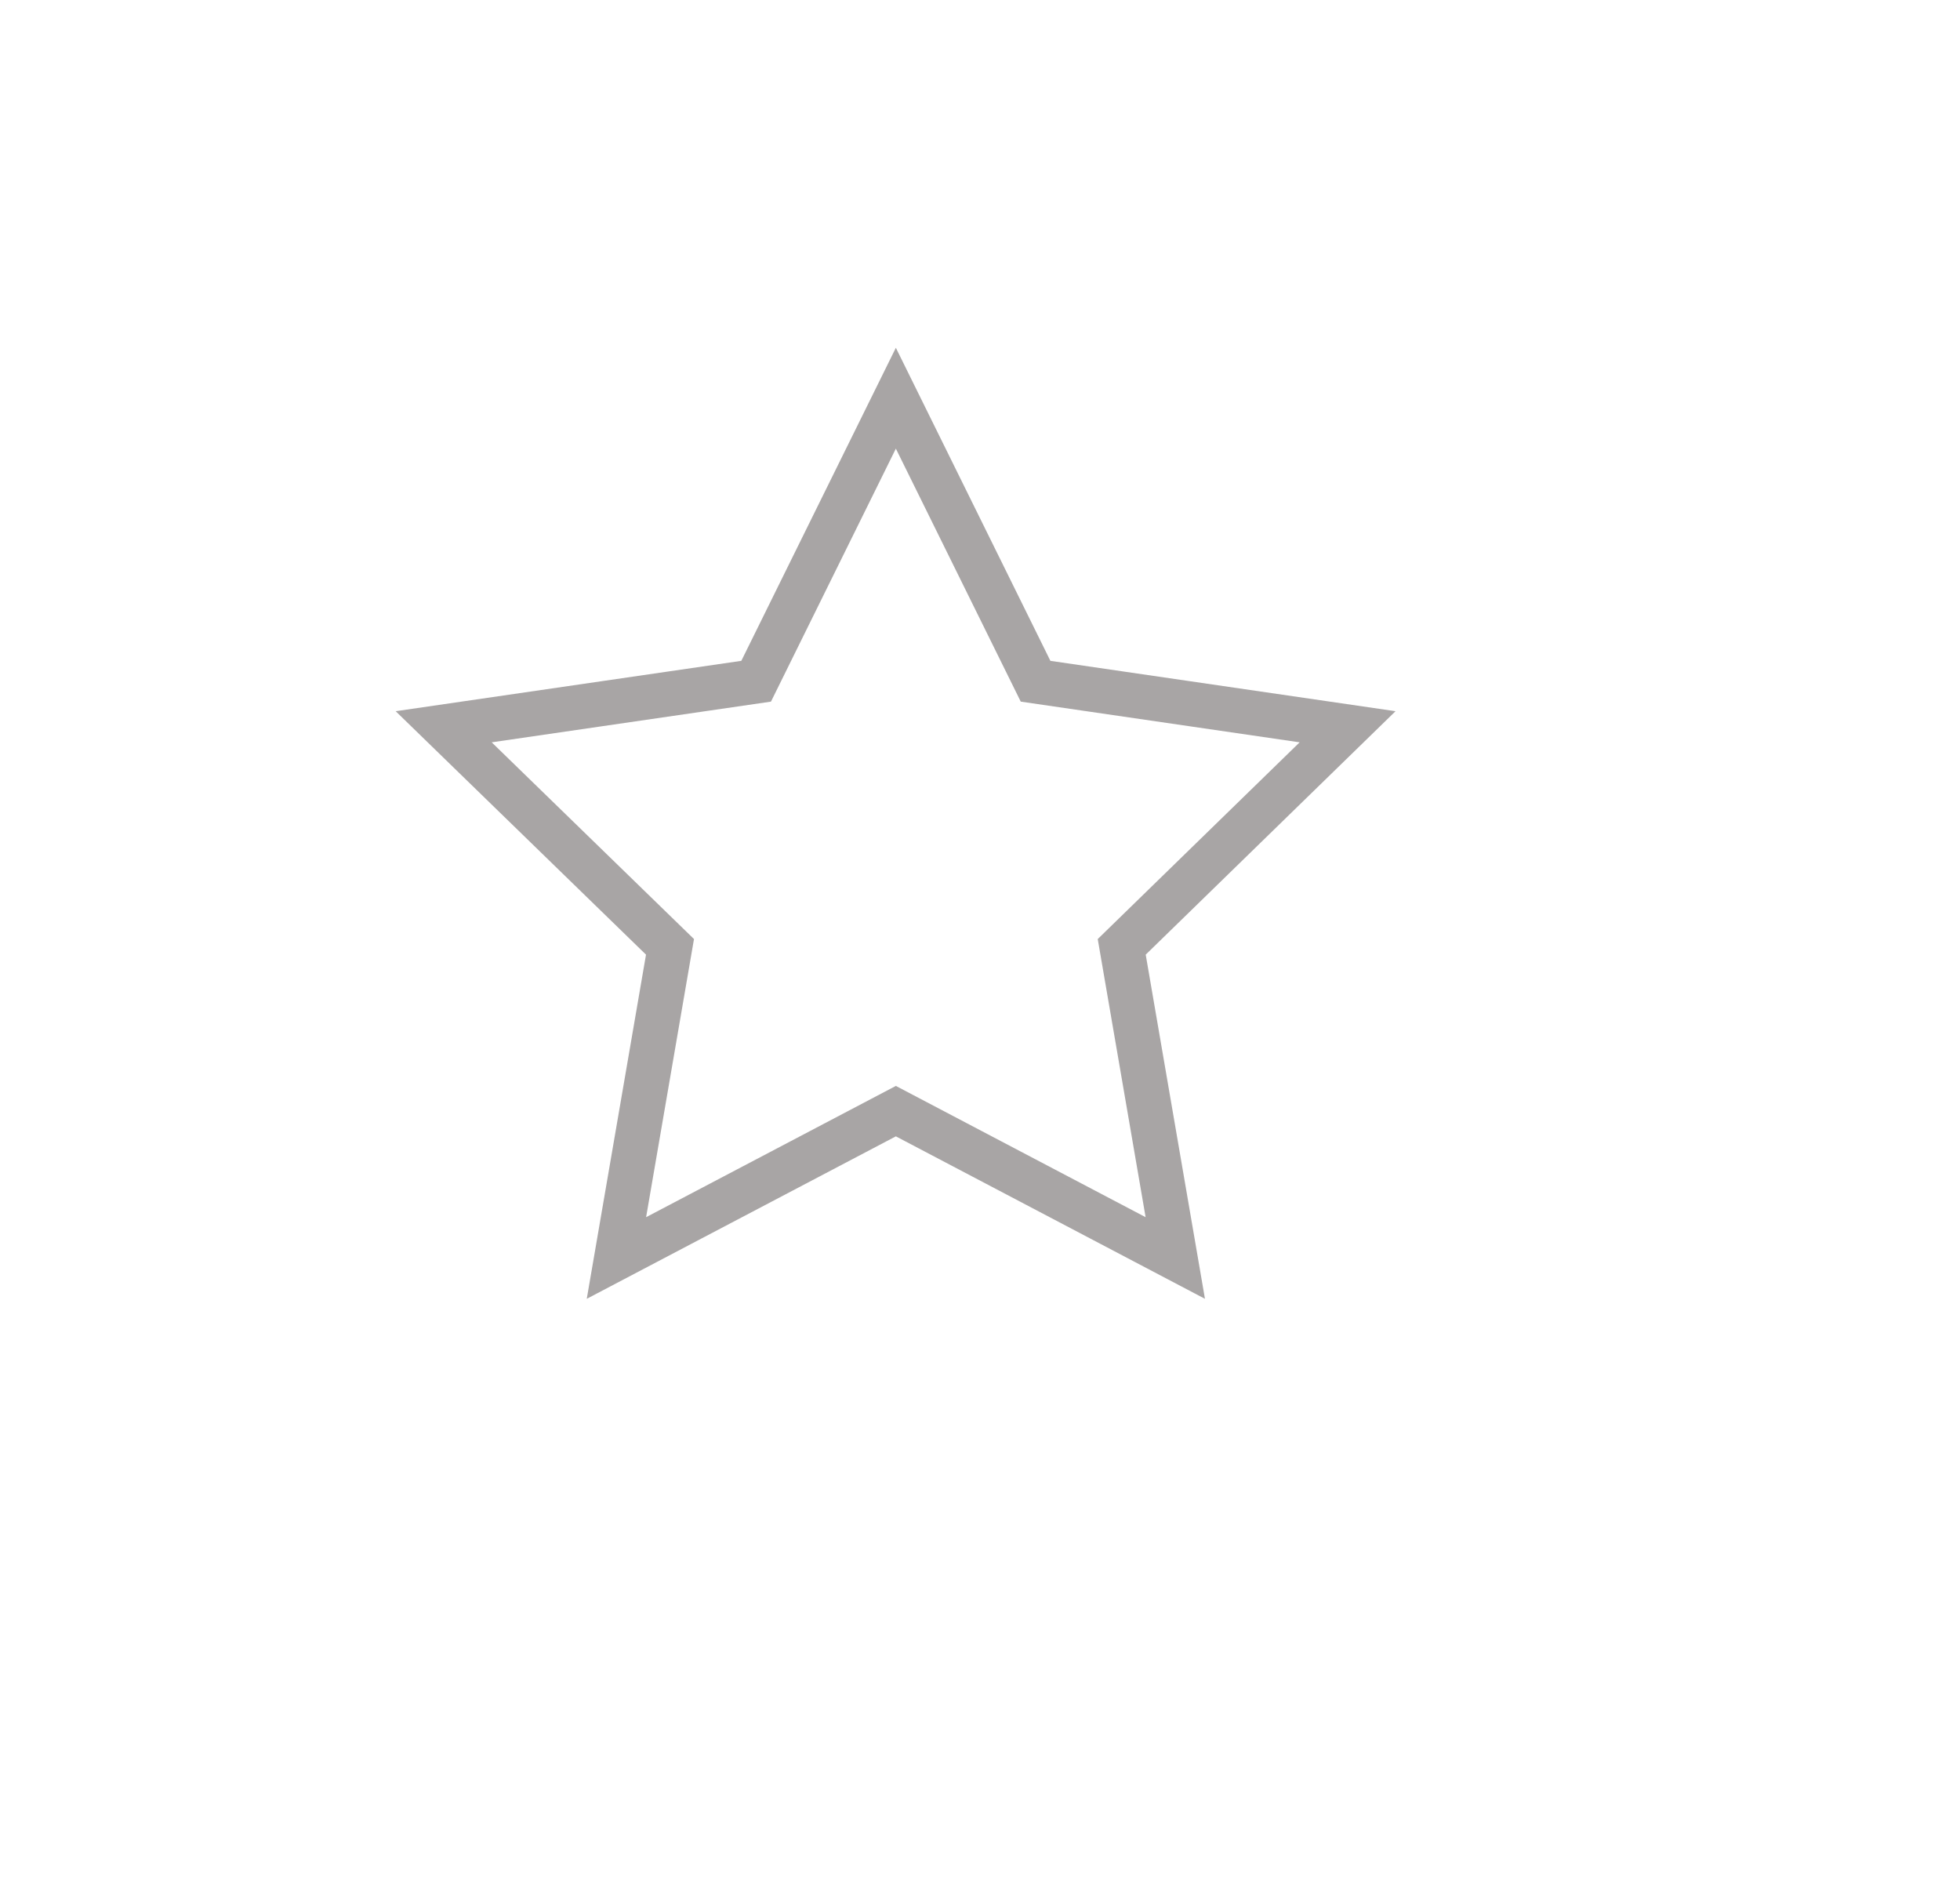 <svg id="Layer_1" data-name="Layer 1" xmlns="http://www.w3.org/2000/svg" viewBox="0 0 43.91 42.38"><defs><style>.cls-1{fill:none;stroke:#a8a5a5;stroke-miterlimit:10;}</style></defs><polygon class="cls-1" points="20.07 8.92 23.2 15.26 30.19 16.28 25.13 21.21 26.33 28.18 20.07 24.89 13.81 28.18 15.01 21.21 9.94 16.28 16.94 15.26 20.07 8.92"/></svg>